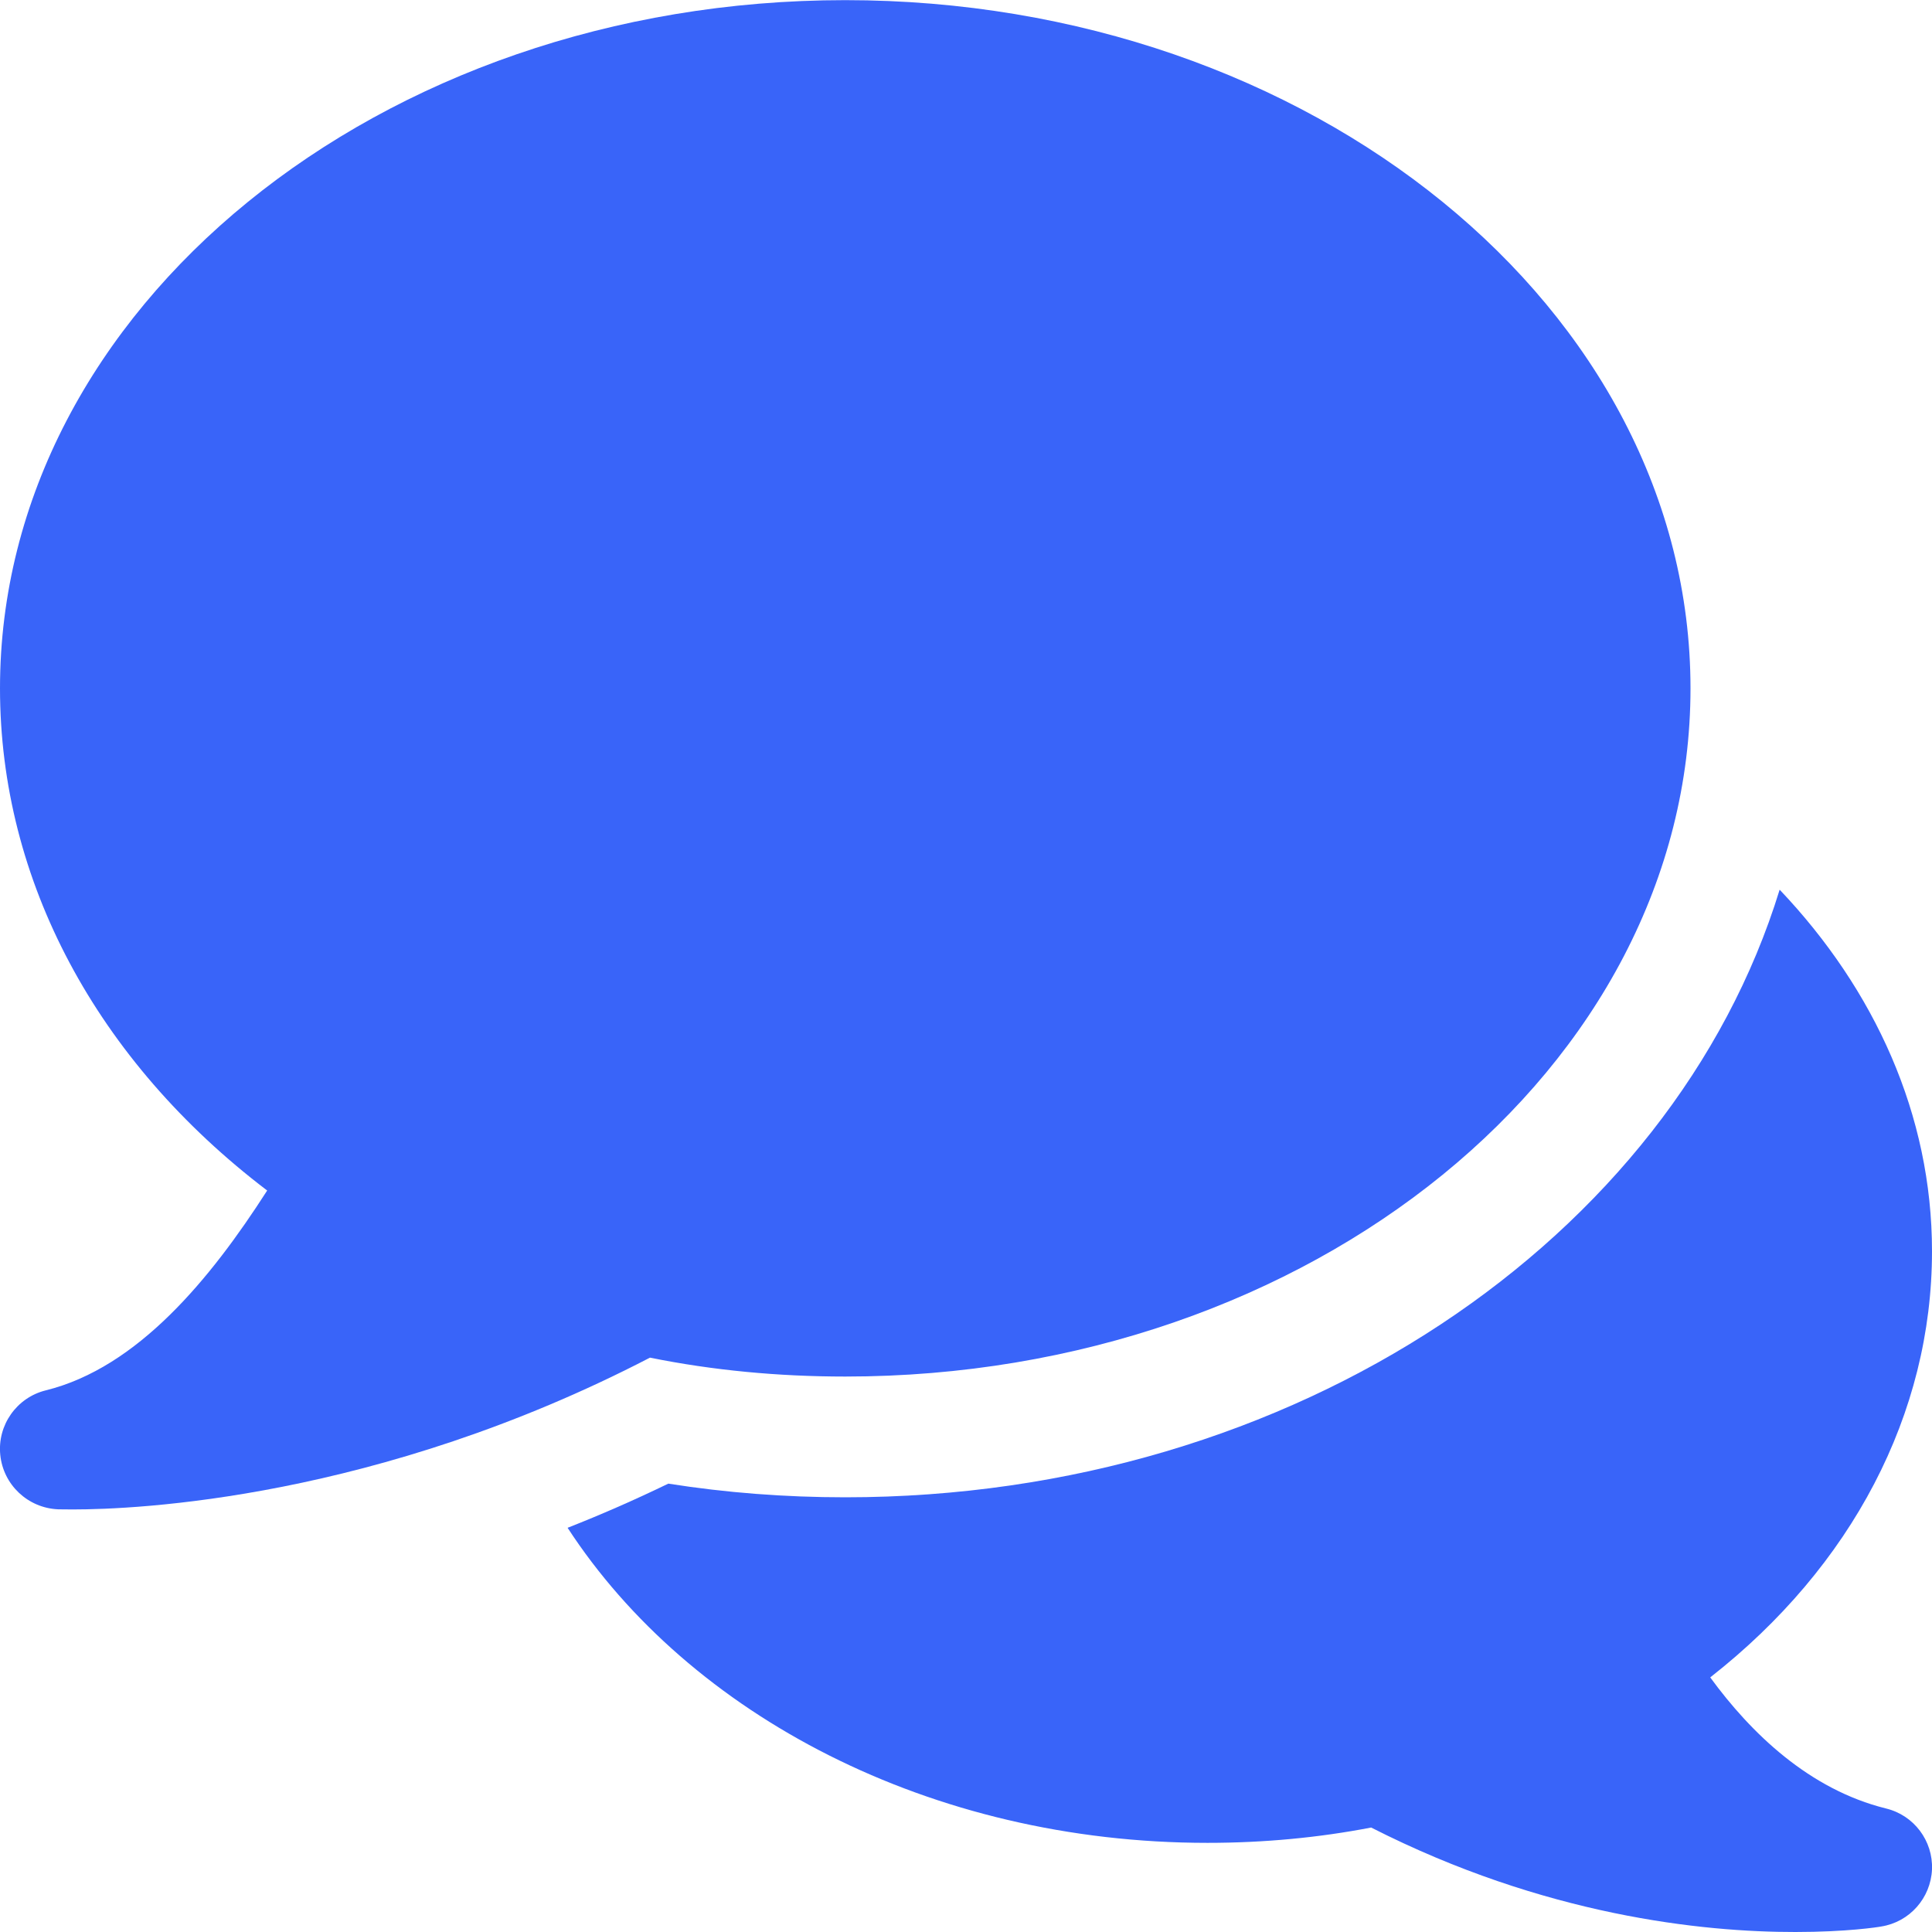 <svg width="14" height="14" viewBox="0 0 14 14" fill="none" xmlns="http://www.w3.org/2000/svg">
<g clip-path="url(#clip0)">
<path d="M6.125 0.001C2.748 0.001 0 2.238 0 4.988C0 6.381 0.7 7.687 1.936 8.627C1.527 9.265 0.999 9.91 0.332 10.075C0.121 10.127 -0.02 10.327 0.002 10.543C0.024 10.76 0.202 10.927 0.42 10.937C0.429 10.937 0.467 10.938 0.53 10.938C0.982 10.938 2.729 10.866 4.71 9.838C5.164 9.93 5.64 9.975 6.125 9.975C9.502 9.975 12.25 7.738 12.25 4.988C12.25 2.238 9.502 0.001 6.125 0.001Z" fill="#3964F9"/>
<path d="M13.667 13.105C13.11 12.967 12.688 12.559 12.393 12.155C13.42 11.351 14 10.245 14 9.067C14 8.08 13.585 7.172 12.896 6.447C12.119 8.975 9.383 10.85 6.125 10.85C5.69 10.85 5.261 10.817 4.843 10.751C4.595 10.871 4.352 10.977 4.113 11.071C4.996 12.427 6.742 13.354 8.75 13.354C9.16 13.354 9.558 13.316 9.936 13.243C11.192 13.882 12.337 14.001 13.011 14C13.38 14 13.608 13.965 13.633 13.96C13.838 13.927 13.991 13.754 14 13.546C14.008 13.339 13.869 13.154 13.667 13.105Z" fill="#3964F9"/>
</g>
<defs>
<clipPath id="clip0">
<rect width="14" height="14" fill="white"/>
</clipPath>
</defs>
</svg>
